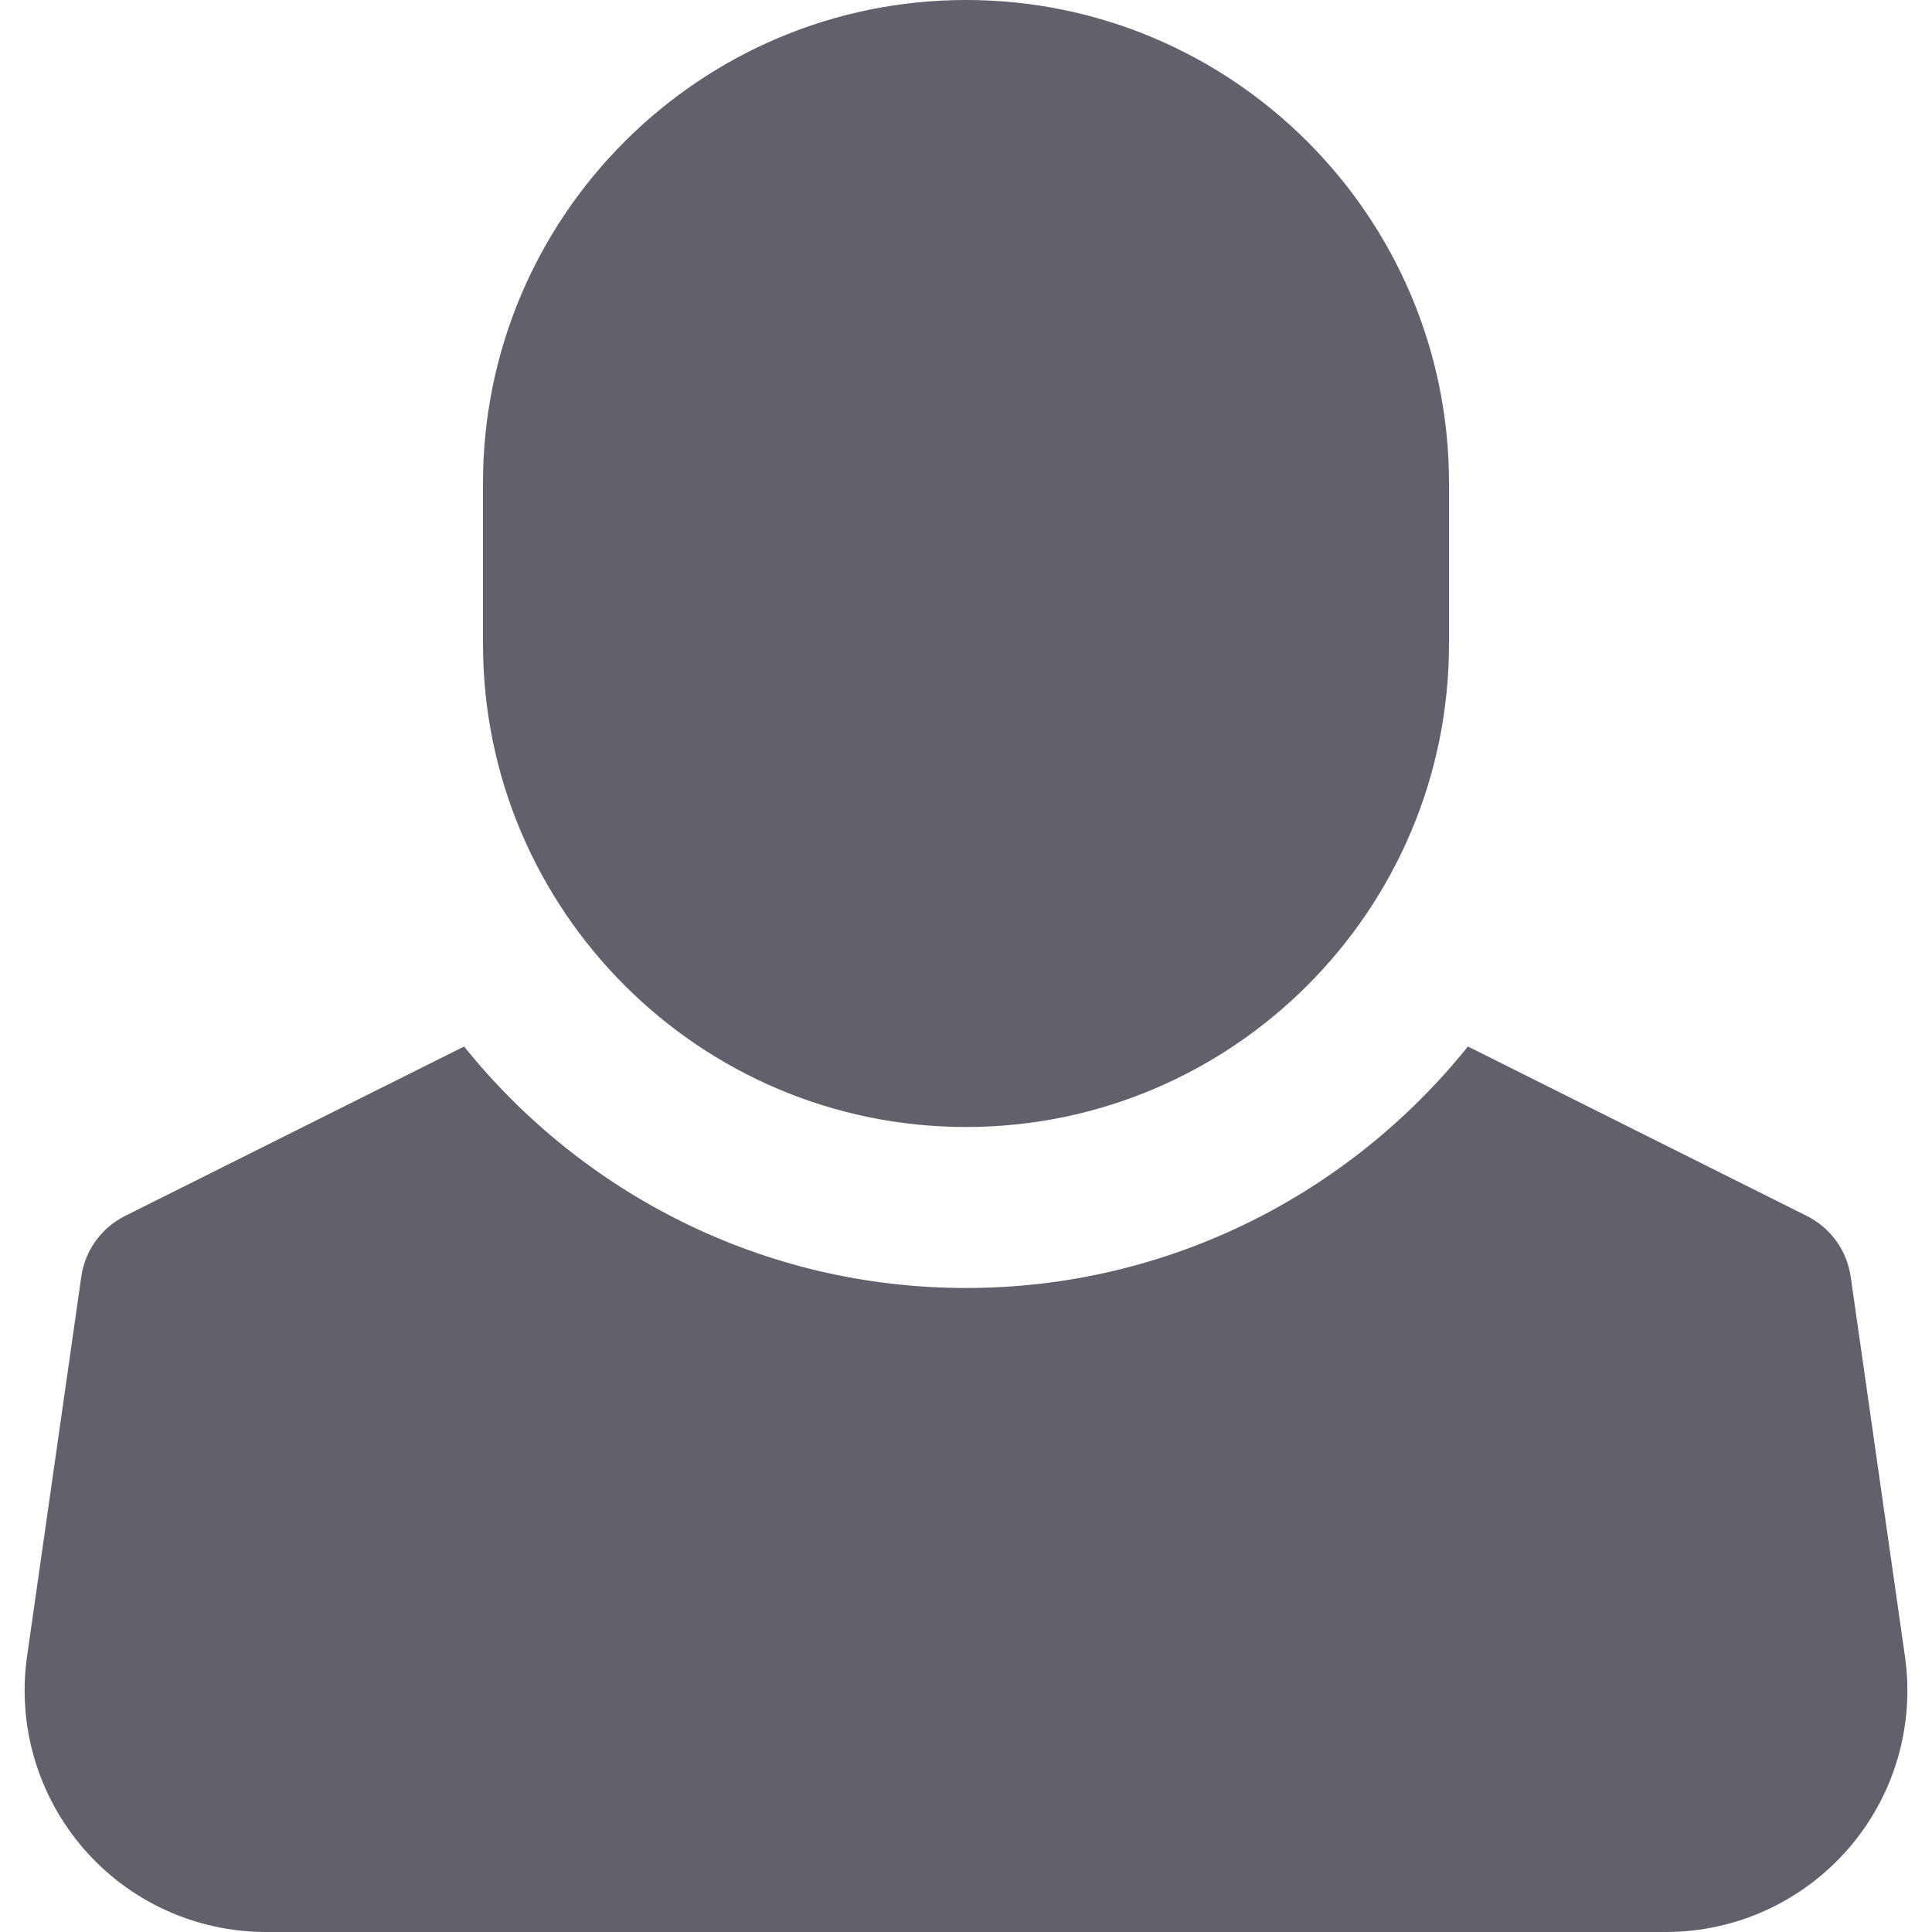 <svg xmlns="http://www.w3.org/2000/svg" height="24" width="24" viewBox="0 0 24 24"><path d="M23.664,20.576l-.674-4.717c-.047-.325-.25-.606-.543-.753l-4.212-2.106c-1.467,1.827-3.716,3-6.235,3s-4.768-1.174-6.235-3L1.553,15.105c-.293,.147-.496,.428-.543,.753l-.674,4.718c-.123,.861,.134,1.732,.704,2.39s1.396,1.034,2.266,1.034H20.694c.87,0,1.695-.377,2.266-1.034s.827-1.528,.704-2.39Z" fill="#61616b"></path><path d="M12,0c-3.309,0-6,2.691-6,6v2c0,3.309,2.691,6,6,6s6-2.691,6-6v-2c0-3.309-2.691-6-6-6Z" fill="#61616b" data-color="color-2"></path></svg>